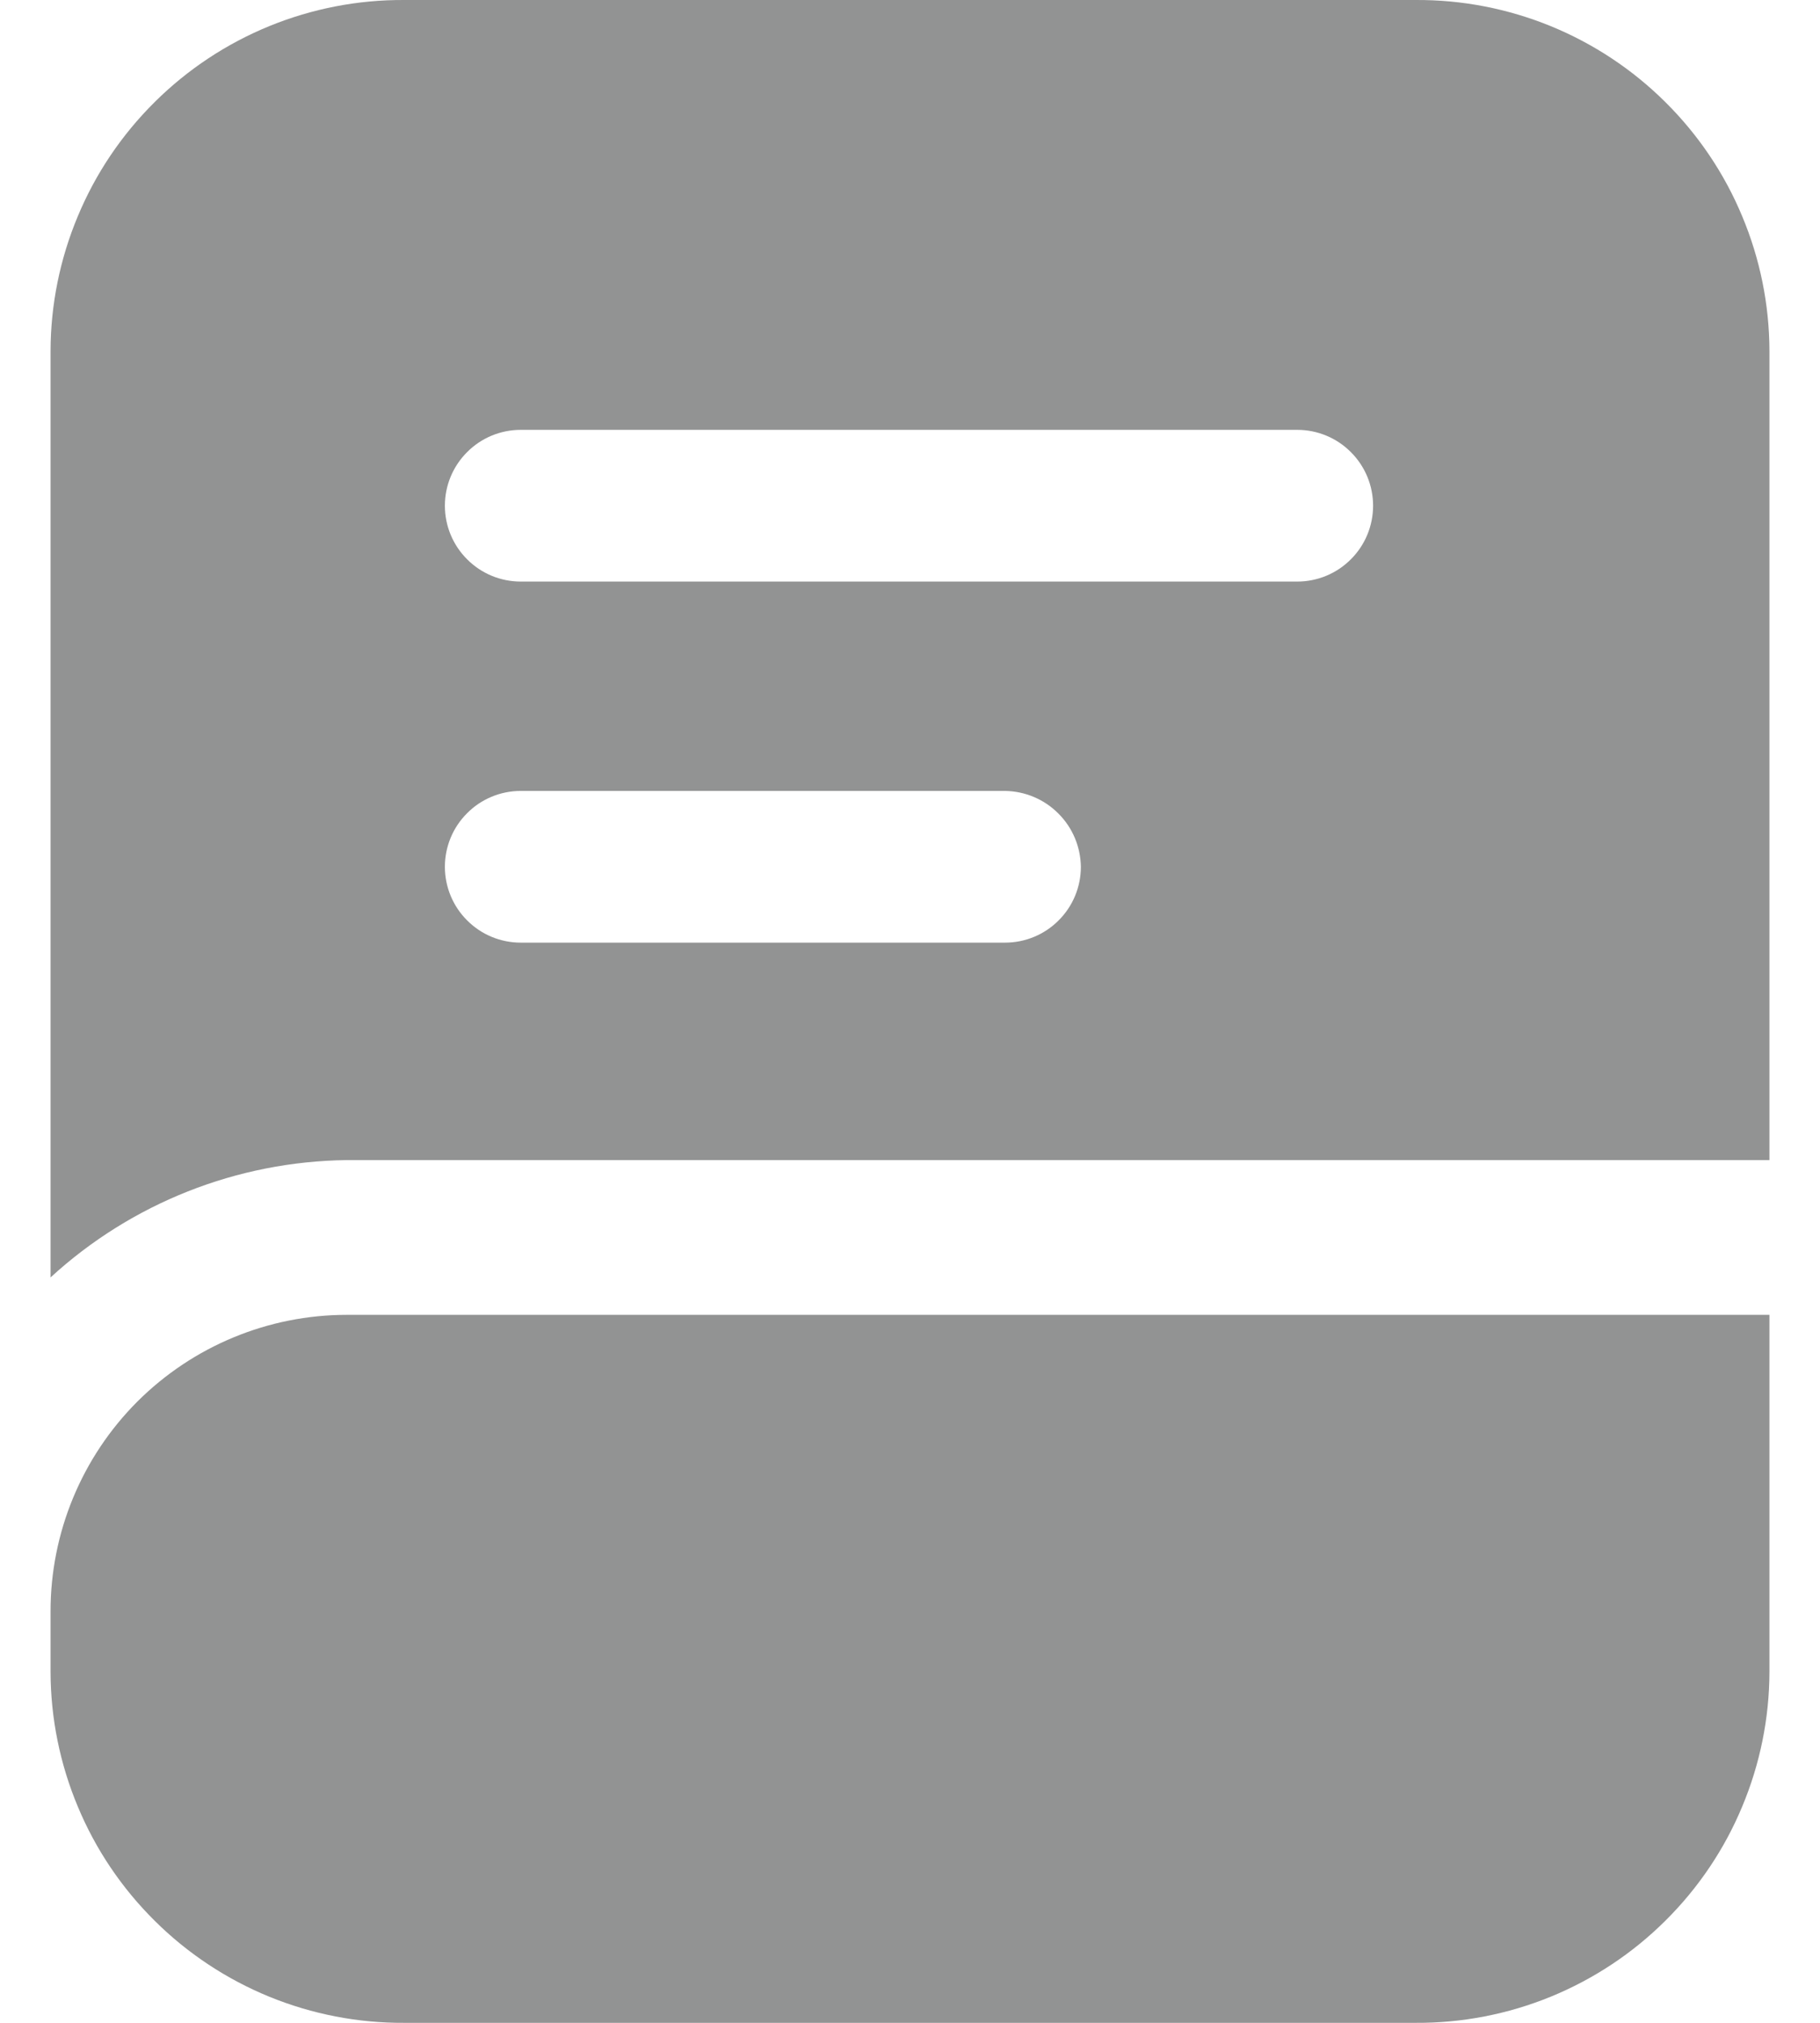 <svg width="18" height="20" viewBox="0 0 18 20" fill="none" xmlns="http://www.w3.org/2000/svg">
<path d="M0.5 16.53V15.93C0.5 15.153 0.809 14.408 1.358 13.858C1.908 13.309 2.653 13 3.43 13H17.5V16.53C17.499 16.988 17.407 17.441 17.23 17.863C17.054 18.286 16.795 18.669 16.47 18.991C16.145 19.314 15.759 19.569 15.336 19.742C14.912 19.915 14.458 20.003 14 20H4C3.542 20.003 3.088 19.915 2.664 19.742C2.241 19.569 1.855 19.314 1.53 18.991C1.205 18.669 0.946 18.286 0.77 17.863C0.593 17.441 0.501 16.988 0.5 16.53ZM17.5 3.47V11.47H3.43C2.344 11.483 1.3 11.896 0.5 12.63V3.47C0.501 3.012 0.593 2.559 0.77 2.137C0.946 1.714 1.205 1.331 1.53 1.009C1.855 0.686 2.241 0.431 2.664 0.258C3.088 0.085 3.542 -0.003 4 5.75583e-05H14C14.458 -0.003 14.912 0.085 15.336 0.258C15.759 0.431 16.145 0.686 16.47 1.009C16.795 1.331 17.054 1.714 17.23 2.137C17.407 2.559 17.499 3.012 17.5 3.47ZM10.69 8.57C10.687 8.372 10.608 8.183 10.467 8.043C10.327 7.902 10.138 7.823 9.94 7.82H5.15C4.951 7.82 4.76 7.899 4.62 8.04C4.479 8.18 4.4 8.371 4.4 8.57C4.4 8.769 4.479 8.96 4.62 9.1C4.76 9.241 4.951 9.32 5.15 9.32H9.94C10.139 9.32 10.33 9.241 10.47 9.1C10.611 8.96 10.69 8.769 10.69 8.57ZM13.58 5C13.58 4.801 13.501 4.61 13.36 4.47C13.22 4.329 13.029 4.25 12.83 4.25H5.15C4.951 4.25 4.76 4.329 4.62 4.47C4.479 4.61 4.4 4.801 4.4 5C4.4 5.199 4.479 5.39 4.62 5.53C4.76 5.671 4.951 5.75 5.15 5.75H12.83C13.029 5.75 13.22 5.671 13.36 5.53C13.501 5.39 13.58 5.199 13.58 5Z" fill="#929393"/>
</svg>
